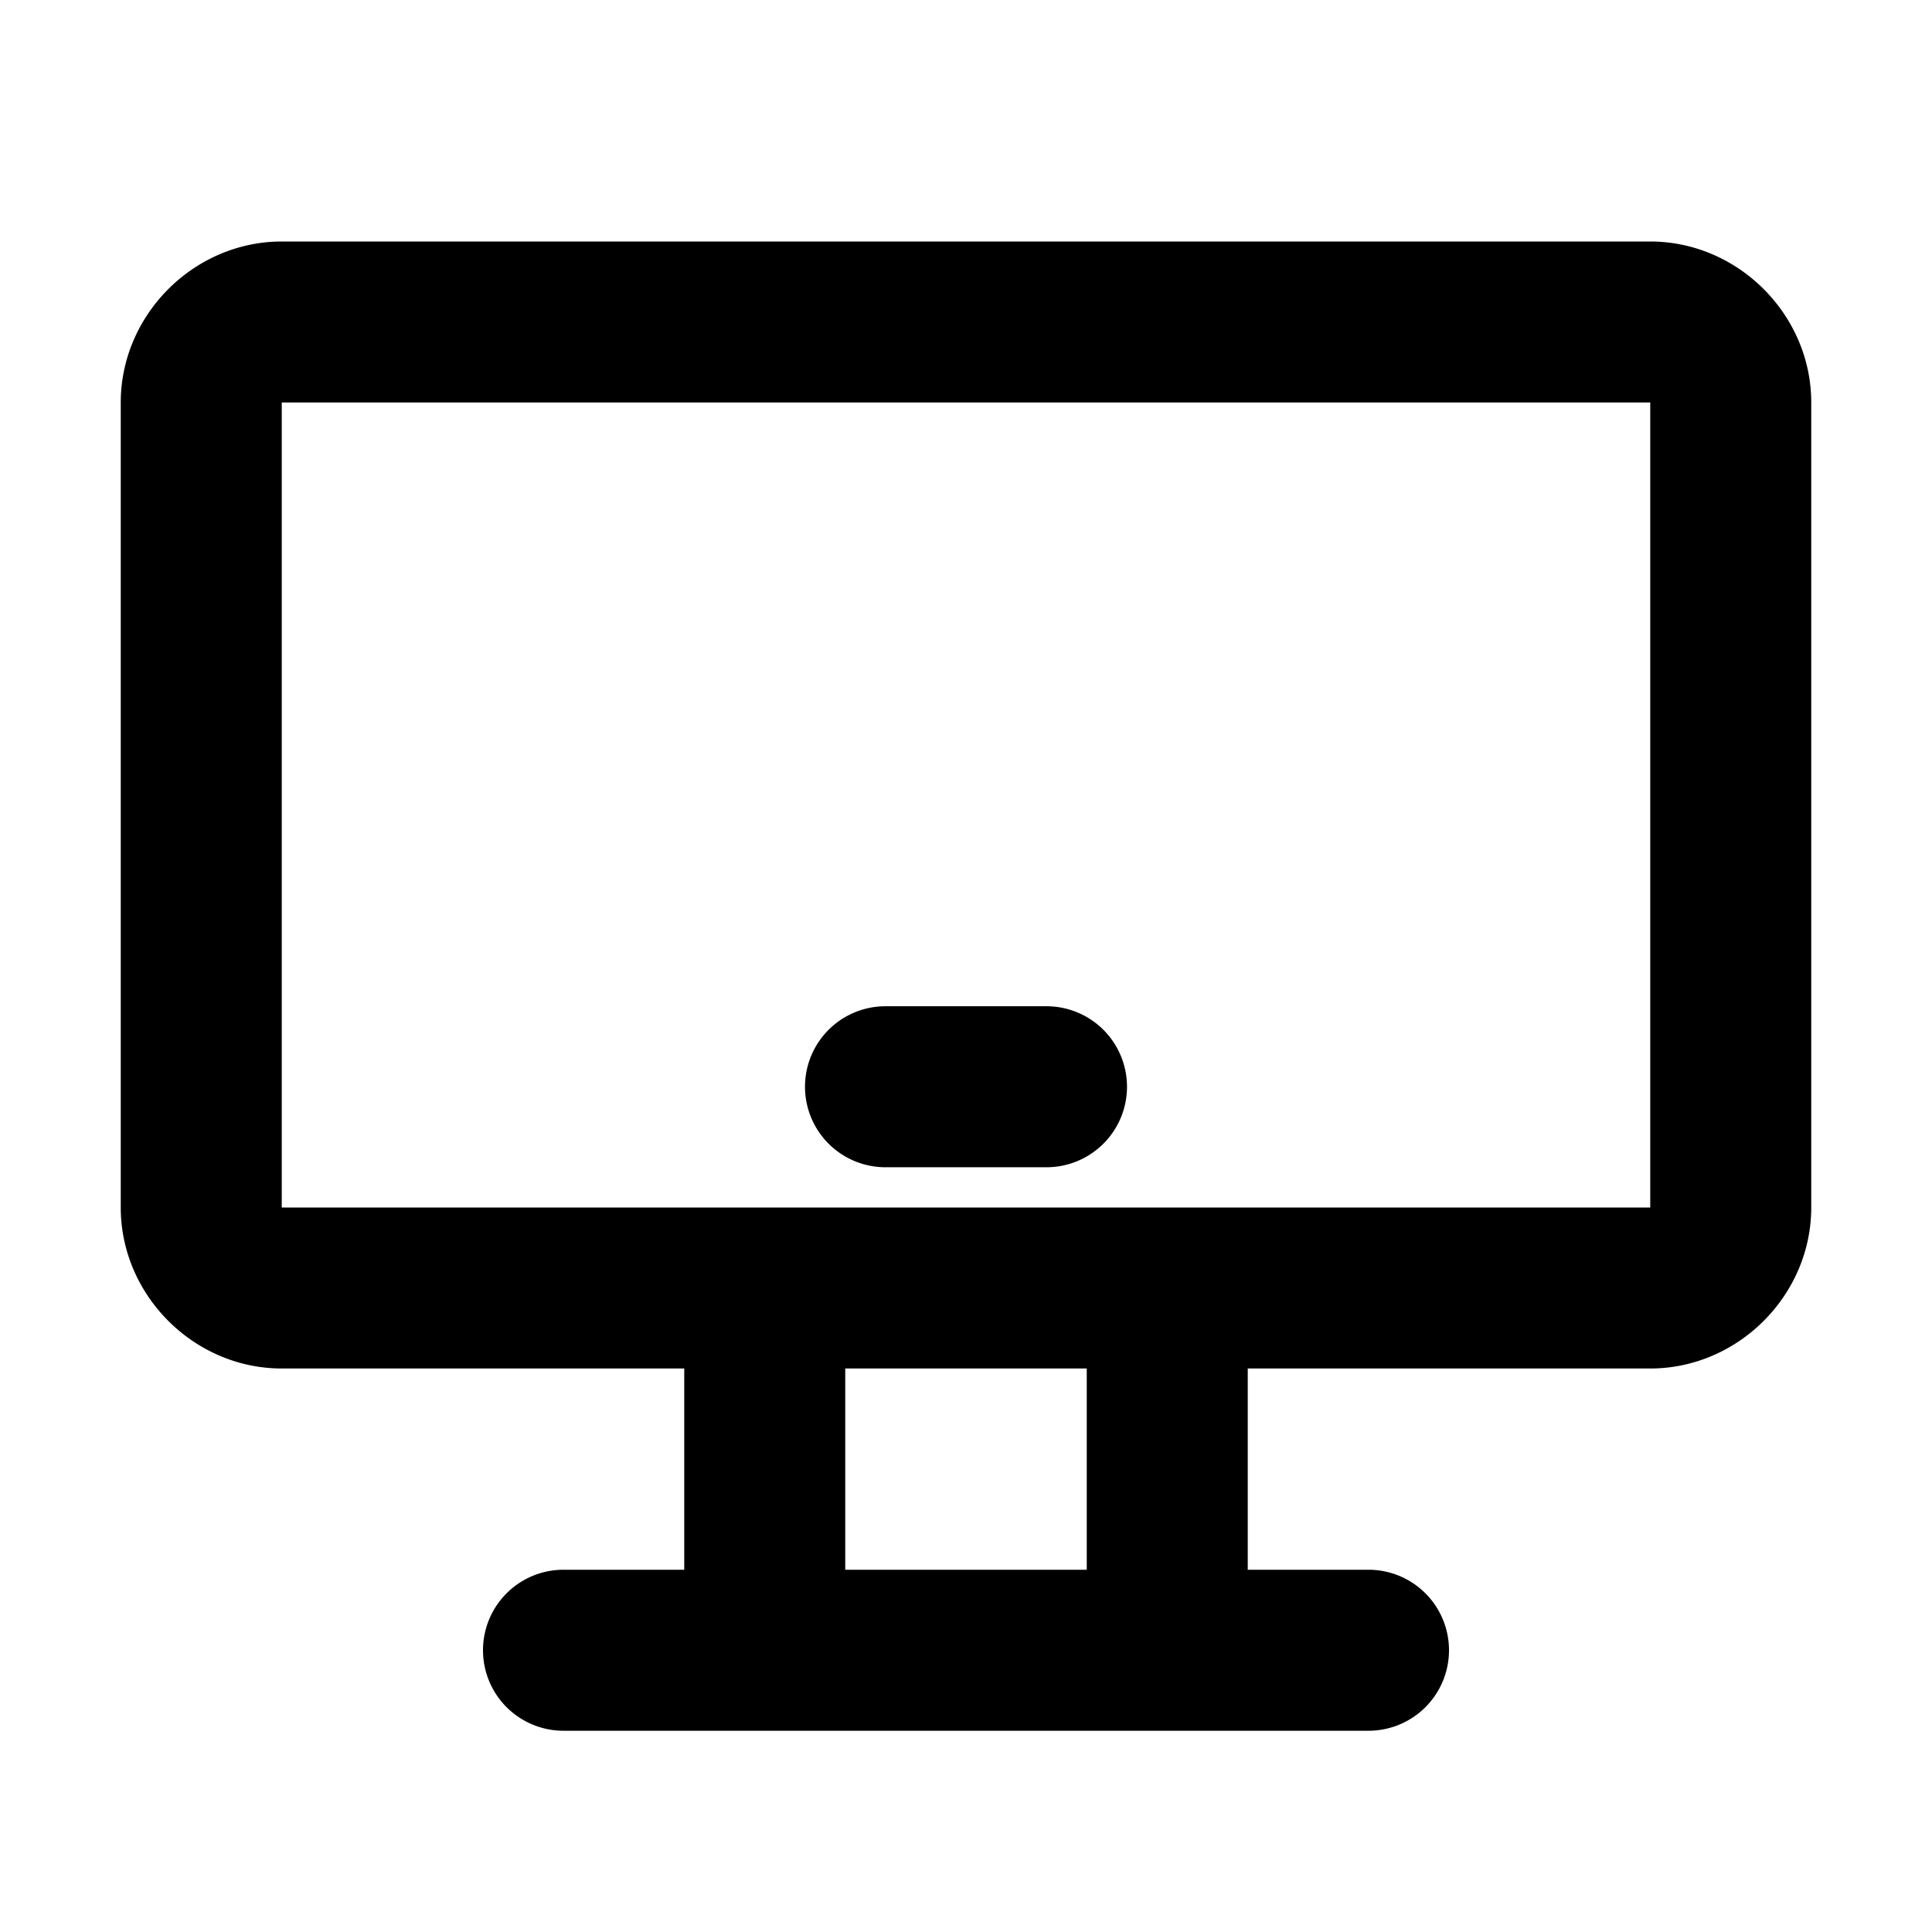 <svg xmlns="http://www.w3.org/2000/svg" width="48" height="48" viewBox="0 0 48 48"><path d="M7 6c-2.181 0-4 1.819-4 4v20c0 2.181 1.819 4 4 4h10v5h-3a2 2 0 0 0-2 2 2 2 0 0 0 2 2h20a2 2 0 0 0 2-2 2 2 0 0 0-2-2h-3v-5h10c2.181 0 4-1.819 4-4V10c0-2.181-1.819-4-4-4zm0 4h34v20H7zm15 15a2 2 0 0 0-2 2 2 2 0 0 0 2 2h4a2 2 0 0 0 2-2 2 2 0 0 0-2-2zm-1 9h6v5h-6z"/></svg>